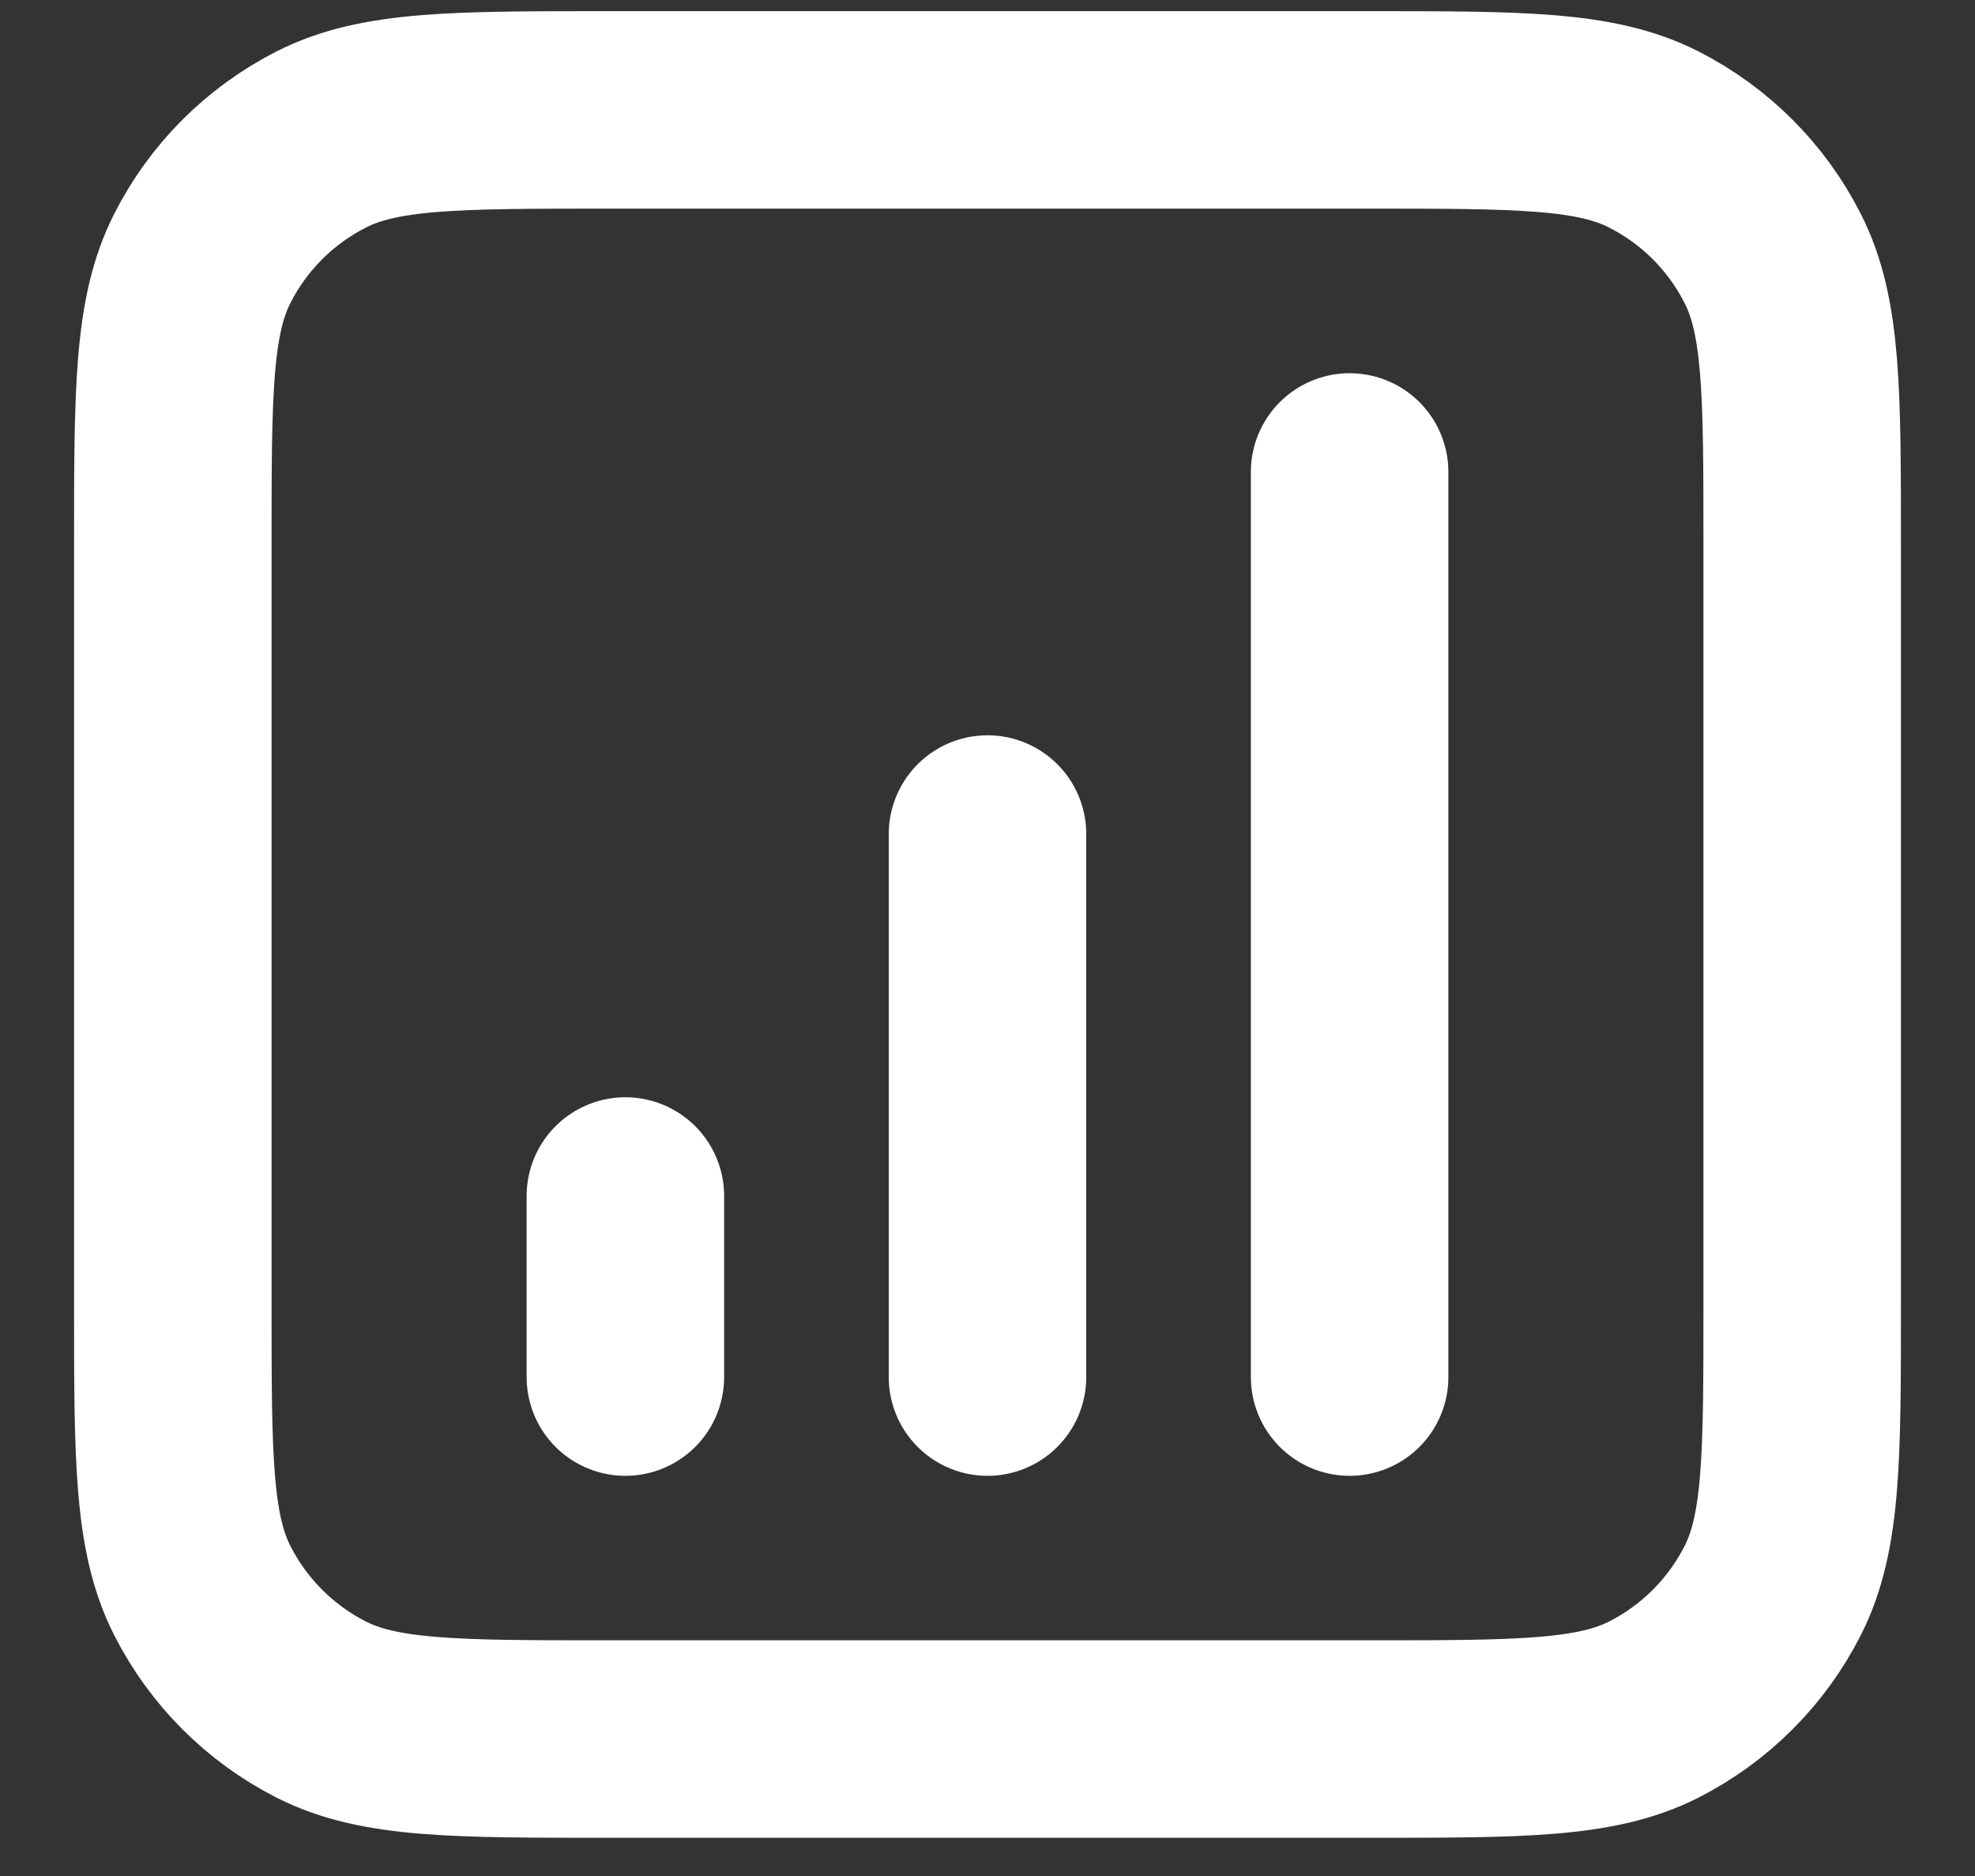 <svg width="20" height="19" viewBox="0 0 20 19" fill="none" xmlns="http://www.w3.org/2000/svg">
<rect x="0" y="0" width="20" height="19" fill="#333333" stroke="none"/>
<path d="M6.333 12.113V13.947M10 8.447V13.947M13.667 4.78V13.947M6.15 17.613H13.85C15.39 17.613 16.16 17.613 16.748 17.314C17.266 17.05 17.687 16.629 17.95 16.112C18.25 15.524 18.25 14.753 18.25 13.213V5.513C18.25 3.973 18.25 3.203 17.95 2.615C17.687 2.097 17.266 1.677 16.748 1.413C16.16 1.113 15.39 1.113 13.85 1.113H6.15C4.61 1.113 3.84 1.113 3.252 1.413C2.734 1.677 2.313 2.097 2.05 2.615C1.75 3.203 1.75 3.973 1.75 5.513V13.213C1.75 14.753 1.75 15.524 2.05 16.112C2.313 16.629 2.734 17.05 3.252 17.314C3.84 17.613 4.61 17.613 6.15 17.613Z" stroke="white" stroke-width="2" stroke-linecap="round" stroke-linejoin="round"/>
</svg>
